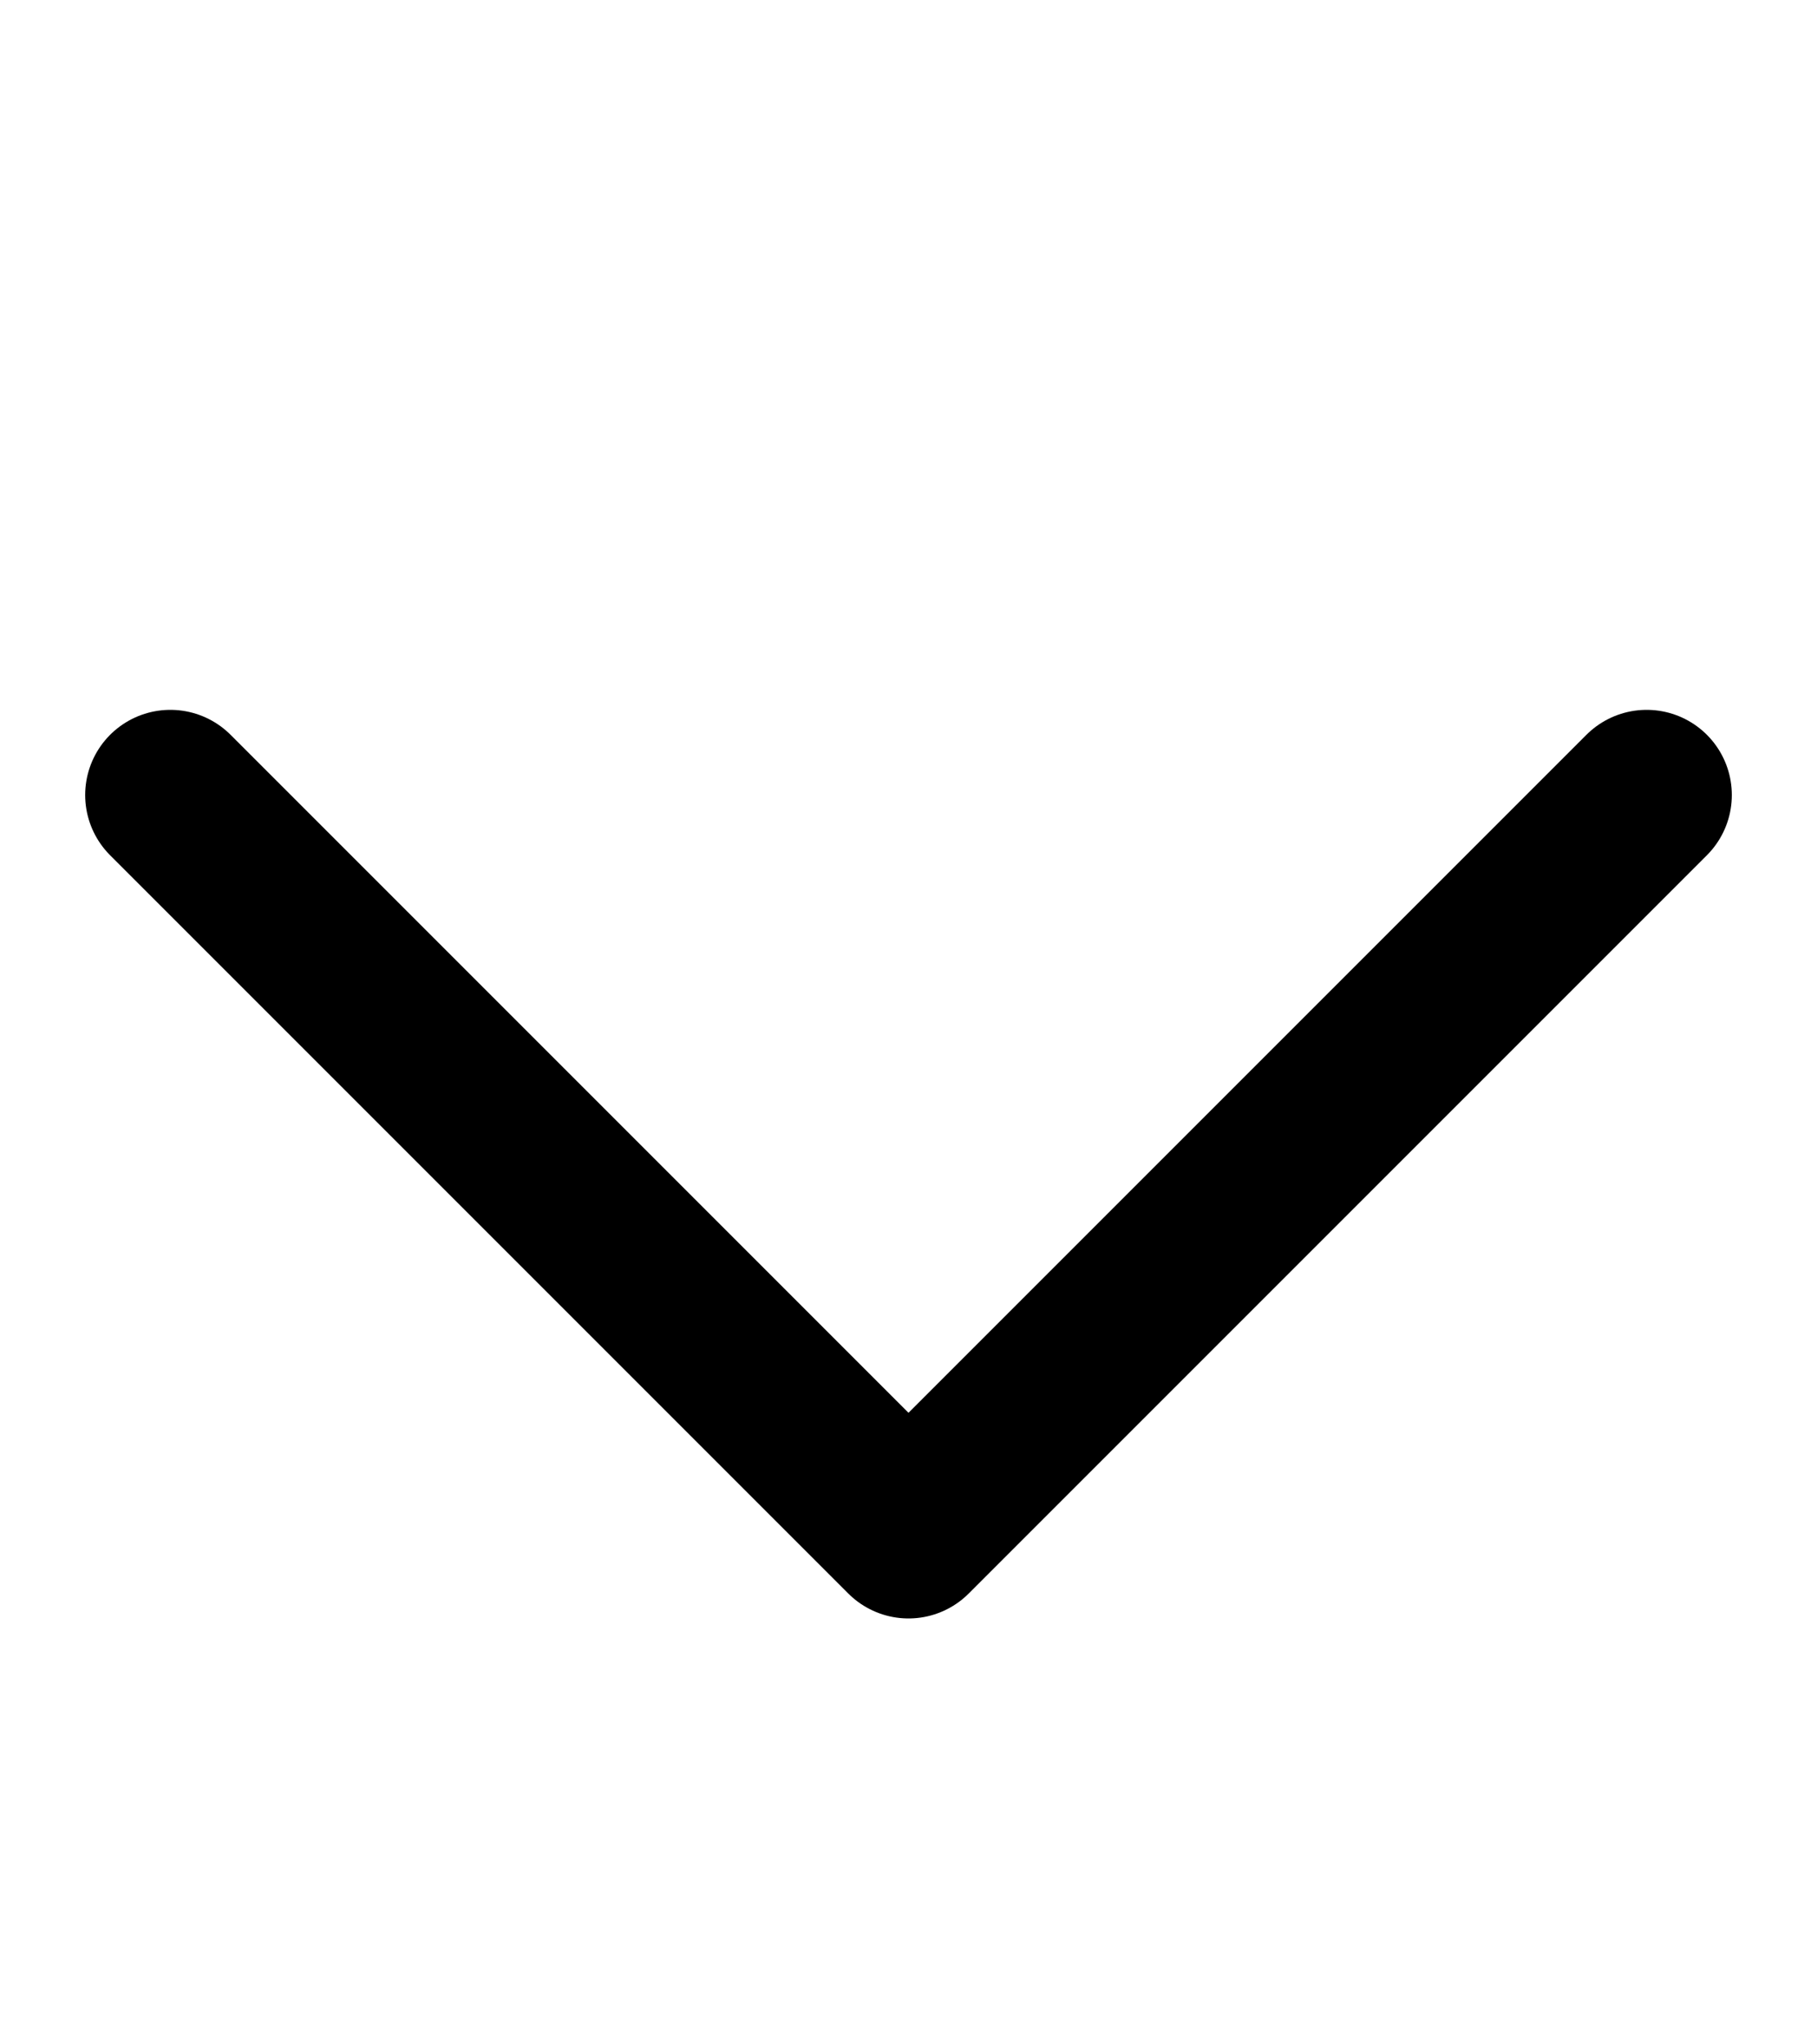 <svg xmlns="http://www.w3.org/2000/svg" viewBox="0 2 16 18">
  <title>Keyboard Down Icon</title>
  <path fill="none" stroke="currentColor" stroke-miterlimit="10" stroke-width="1.5" stroke-linejoin="round" stroke-linecap="round" d="M1.5 9L8 15.5 14.5 9"></path>
</svg>
